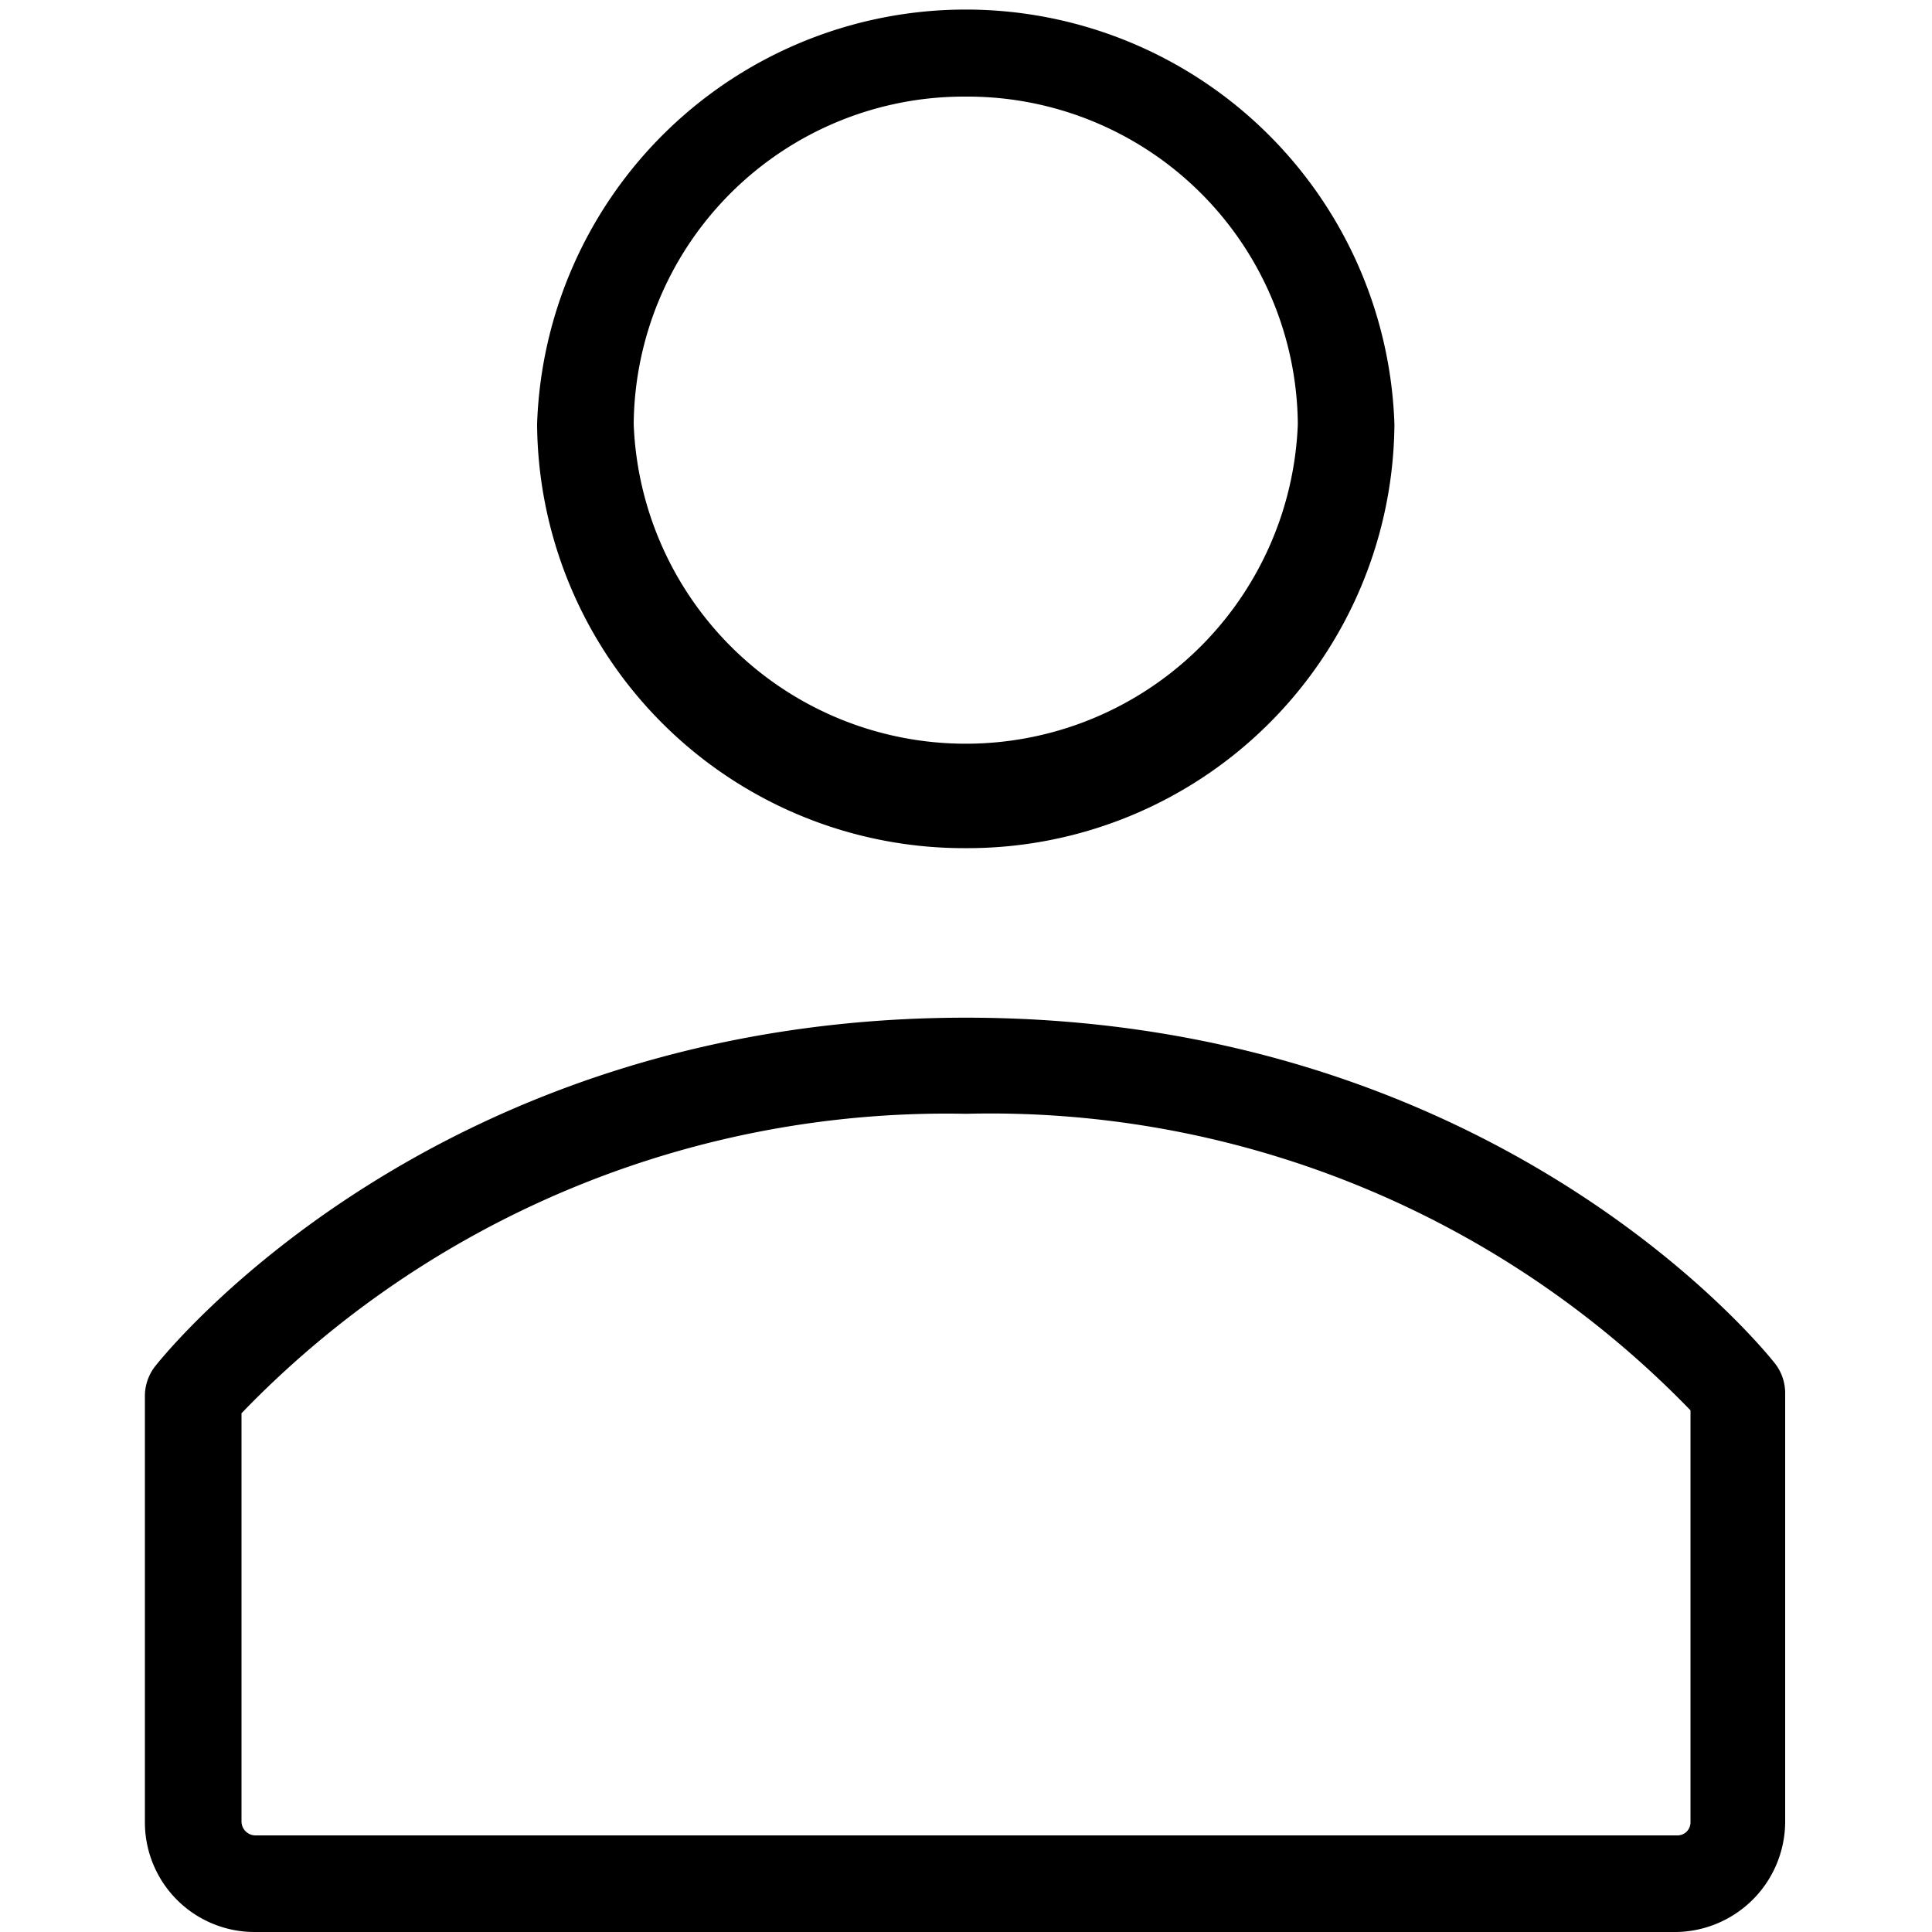 <svg xmlns="http://www.w3.org/2000/svg" viewBox="0 0 40 40">
  <title>input</title>
  <path id="input" fill="hsl(198, 99%, 34%)" d="M20 17.56a8.84 8.84 0 0 1-8.88-8.78 8.88 8.88 0 0 1 17.75 0A8.84 8.84 0 0 1 20 17.56M20 2a6.84 6.84 0 0 0-6.88 6.78 6.88 6.88 0 0 0 13.75 0A6.84 6.84 0 0 0 20 2m14.71 38H5.27A2.27 2.27 0 0 1 3 37.73V28.9a1 1 0 0 1 .21-.61C3.44 28 9 21.07 20 21.07s16.52 6.87 16.75 7.16a1 1 0 0 1 .21.61v8.88A2.29 2.29 0 0 1 34.71 40M5 29.26v8.45a.29.29 0 0 0 .29.29h29.44a.27.27 0 0 0 .27-.27V29.2a20.16 20.16 0 0 0-15-6.14 20.27 20.27 0 0 0-15 6.2" data-name="icon"/>
</svg>
